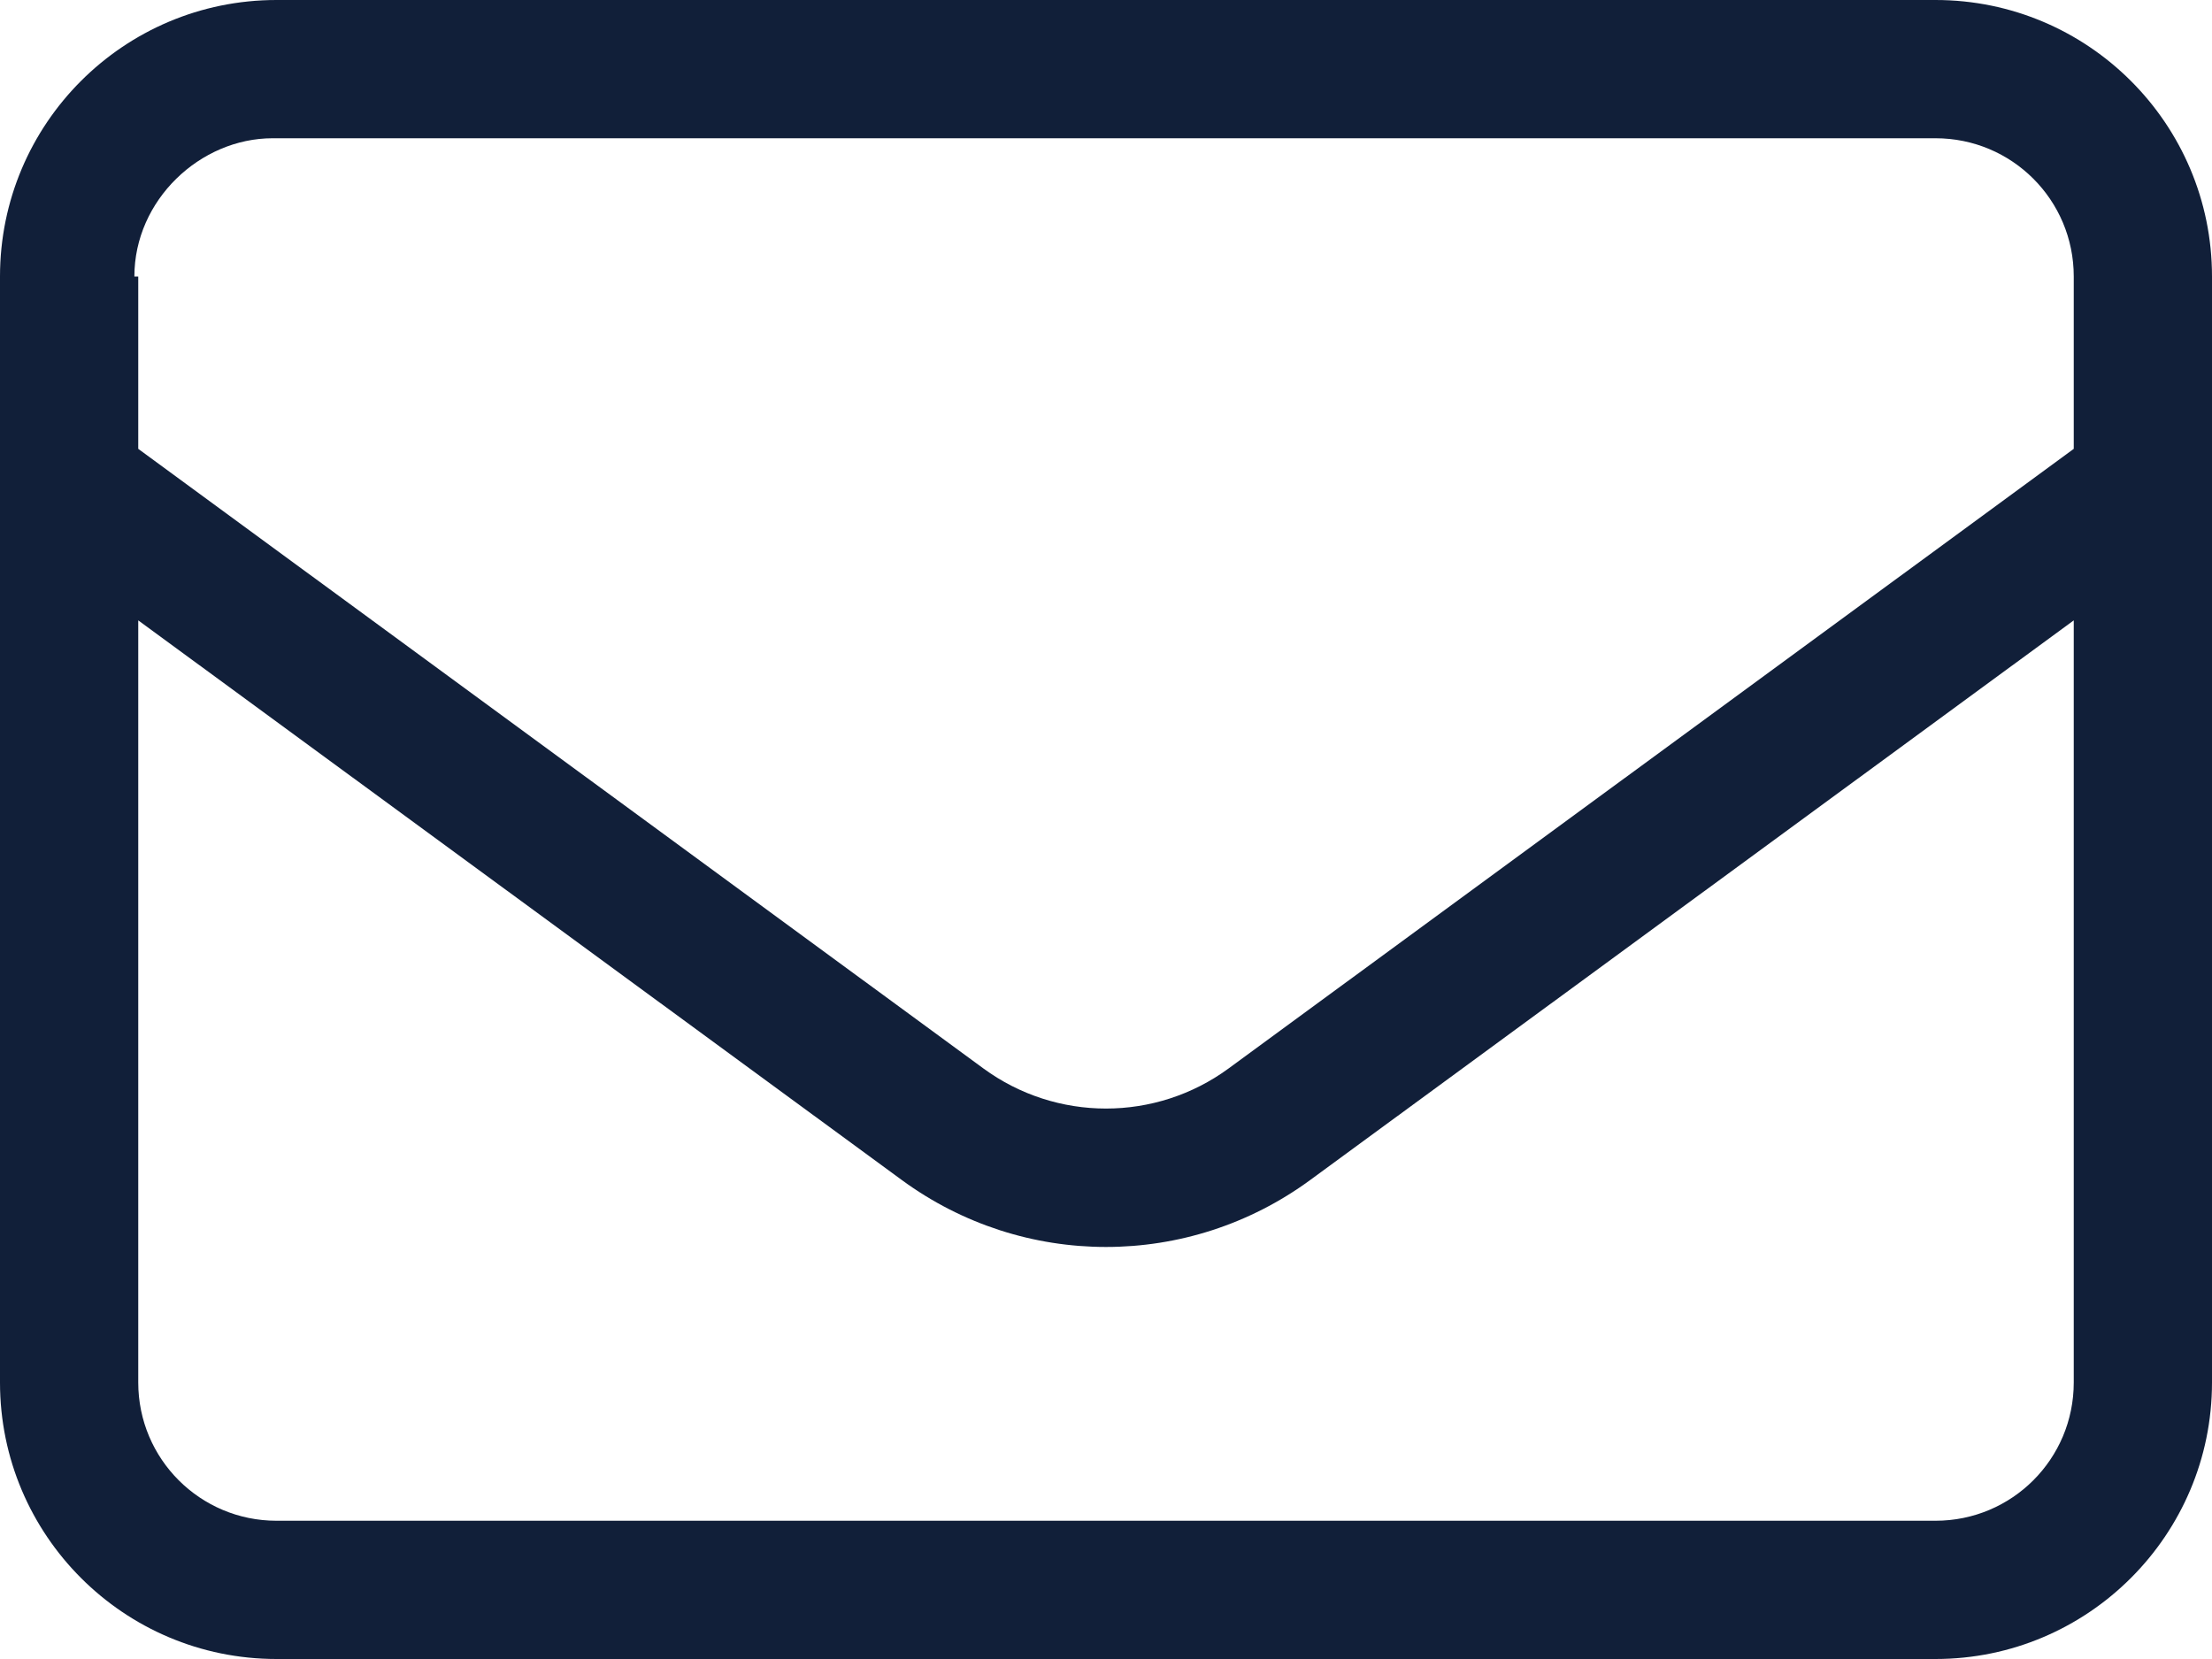 <svg width="24" height="18" viewBox="0 0 24 18" fill="none" xmlns="http://www.w3.org/2000/svg">
<path d="M0 3C0 1.343 1.343 0 3 0H21C22.655 0 24 1.343 24 3V15C24 16.655 22.655 18 21 18H3C1.343 18 0 16.655 0 15V3ZM1.5 3V4.87L10.669 11.592C11.461 12.173 12.539 12.173 13.331 11.592L22.5 4.87V3C22.5 2.17 21.83 1.5 21 1.5H2.958C2.172 1.5 1.458 2.17 1.458 3H1.5ZM1.5 6.731V15C1.5 15.83 2.172 16.5 3 16.5H21C21.83 16.5 22.5 15.83 22.5 15V6.731L14.217 12.802C12.895 13.772 11.105 13.772 9.783 12.802L1.5 6.731Z" fill="#111F39"/>
</svg>
